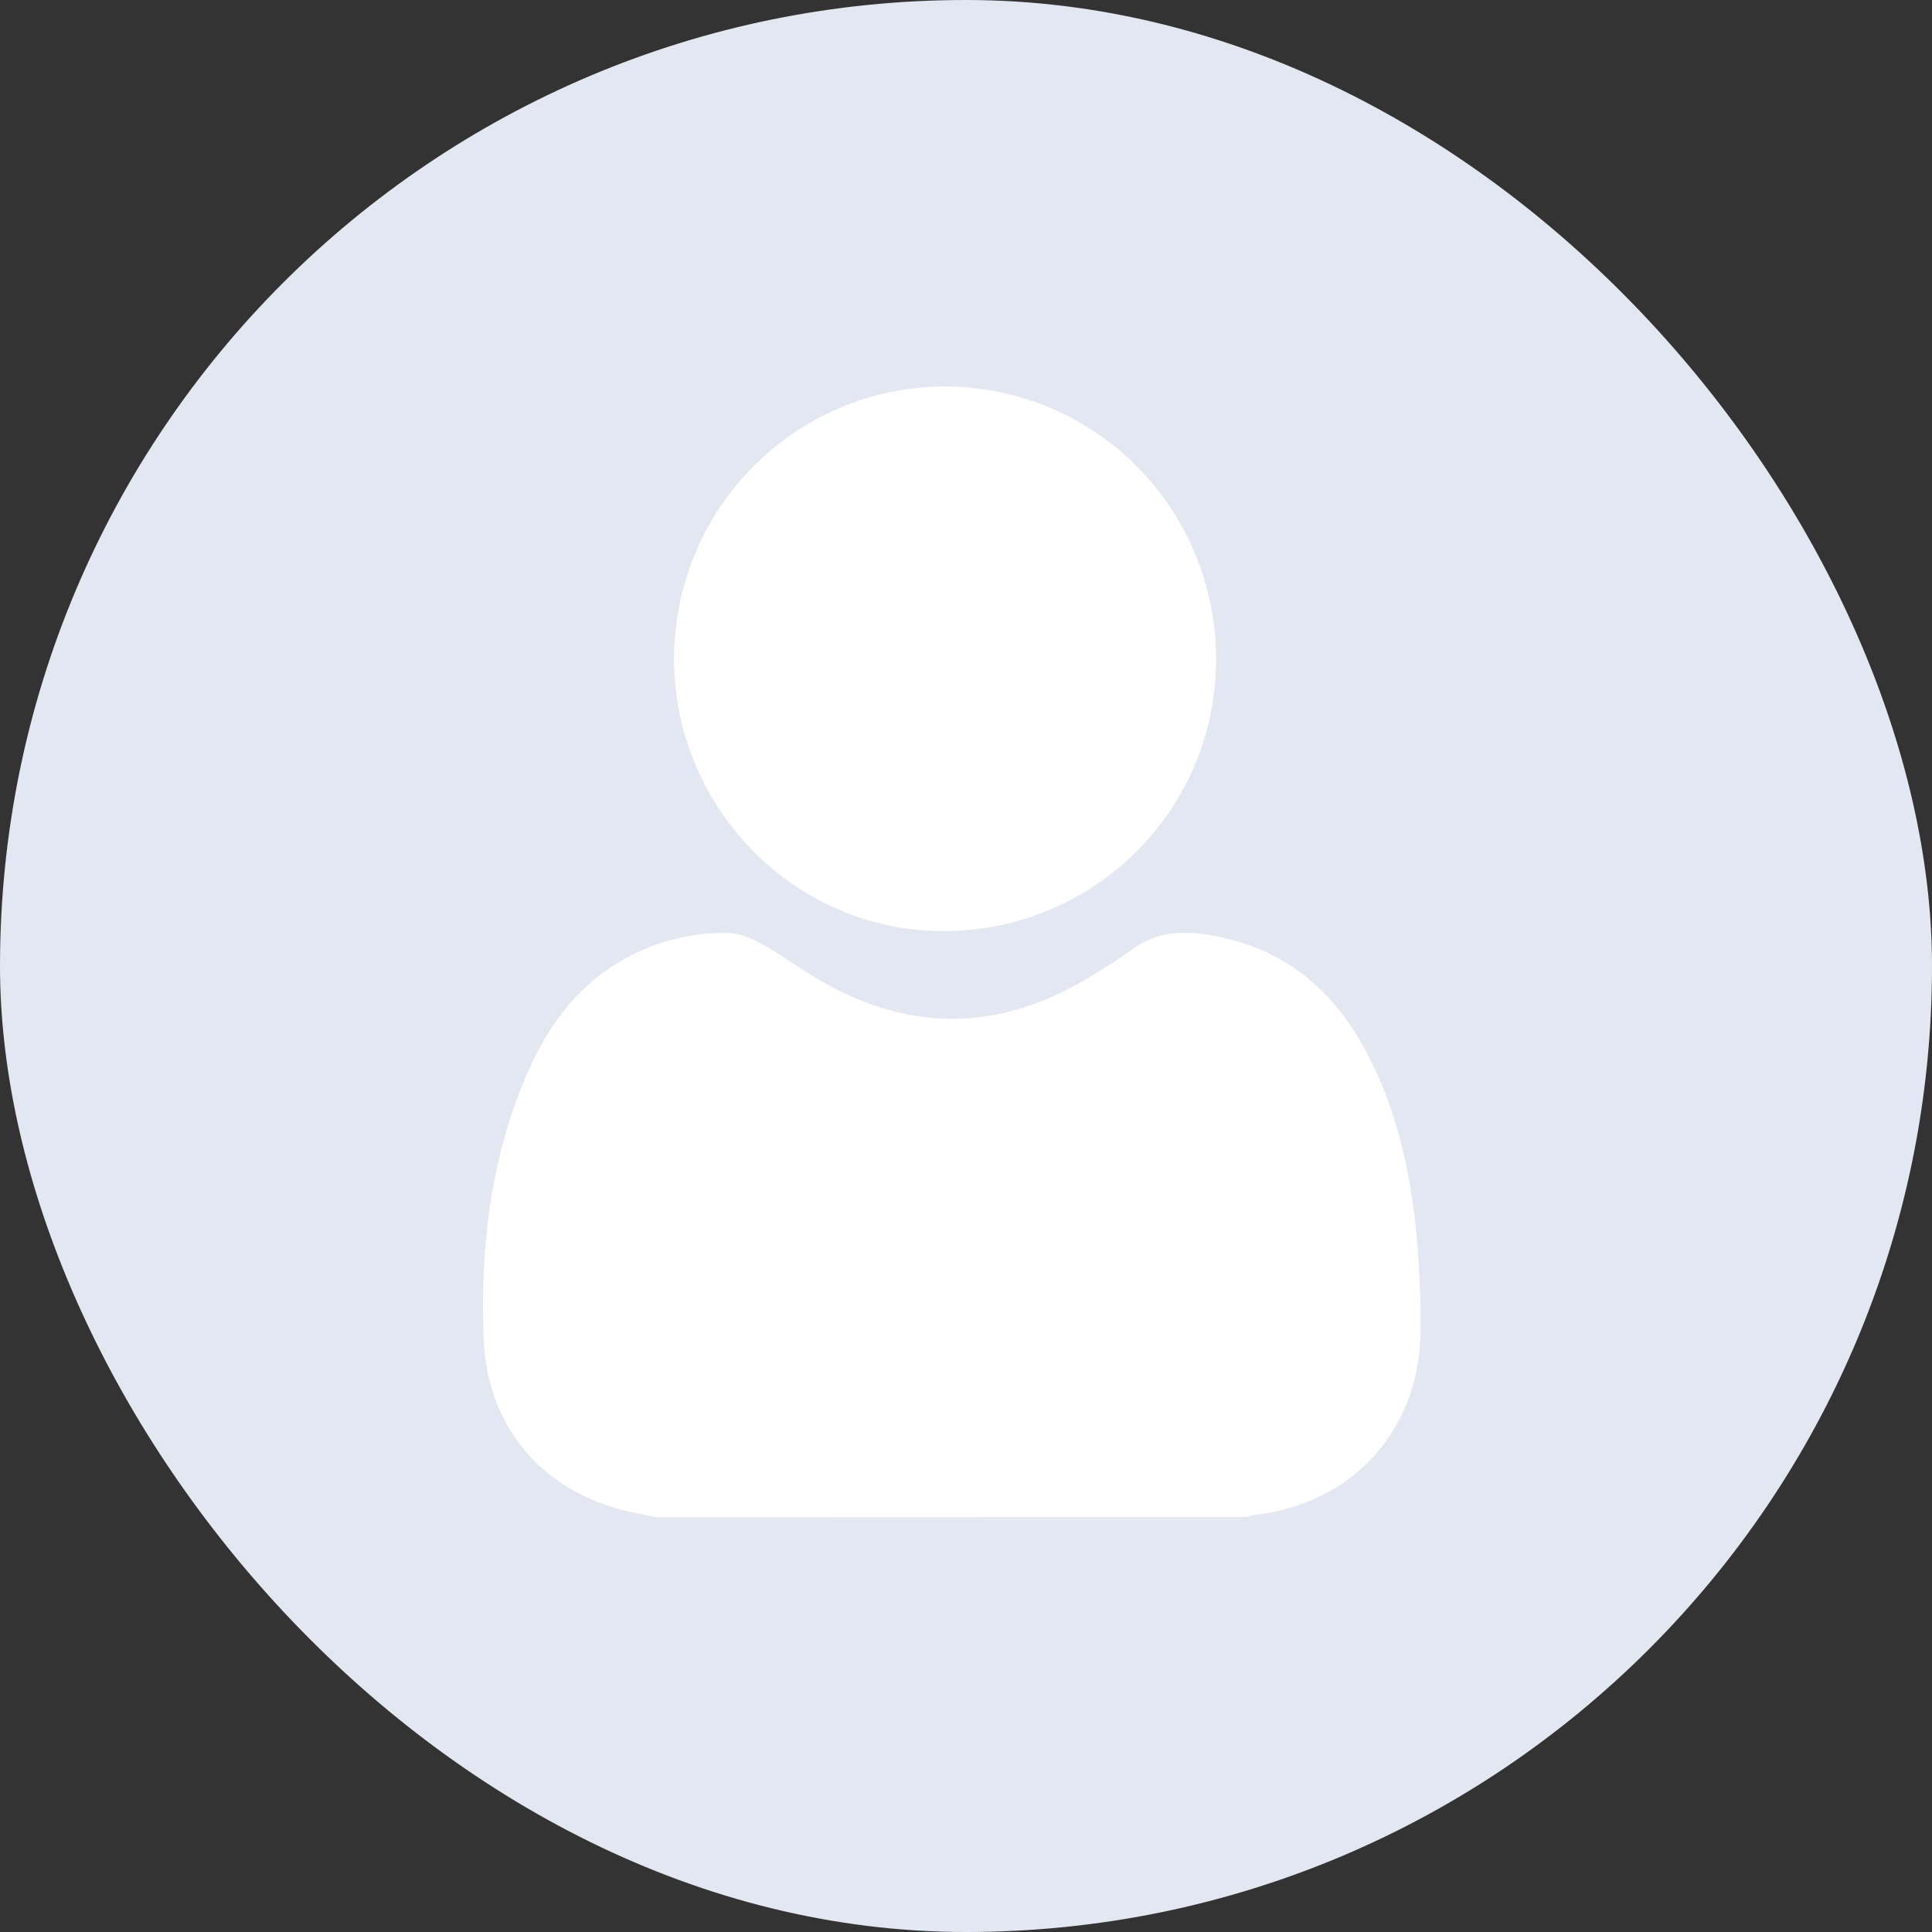 <svg width="132" height="132" viewBox="0 0 132 132" fill="none" xmlns="http://www.w3.org/2000/svg">
<rect x="0" y="0" width="132" height="132" fill="#333333" stroke="none"/>
<rect width="132" height="132" rx="66" fill="#E3E7F1"/>
<g clip-path="url(#clip0_1319_3221)">
<path d="M44.847 103.659C43.974 103.47 43.087 103.344 42.232 103.092C36.753 101.541 33.292 97.296 33.05 91.516C32.801 85.544 33.452 79.661 35.71 74.069C37.167 70.459 39.282 67.337 42.831 65.43C44.976 64.267 47.385 63.685 49.821 63.744C50.594 63.759 51.41 64.154 52.117 64.539C53.256 65.161 54.31 65.936 55.416 66.618C61.846 70.609 68.273 70.604 74.699 66.603C75.59 66.048 76.5 65.513 77.331 64.882C78.869 63.723 80.559 63.577 82.386 63.848C87.37 64.585 90.891 67.329 93.266 71.708C95.385 75.616 96.338 79.863 96.763 84.236C96.983 86.487 97.081 88.748 97.056 91.01C96.975 97.749 92.375 102.765 85.706 103.504C85.54 103.537 85.376 103.585 85.218 103.646L44.847 103.659Z" fill="white"/>
<path d="M83.083 44.989C83.117 55.24 74.892 63.528 64.597 63.616C54.445 63.701 46.103 55.359 46.053 45.057C46.048 42.612 46.523 40.191 47.449 37.931C48.376 35.67 49.736 33.616 51.453 31.884C54.919 28.386 59.626 26.416 64.537 26.407C69.448 26.398 74.162 28.351 77.641 31.836C81.12 35.321 83.08 40.052 83.089 44.989H83.083Z" fill="white"/>
</g>
<defs>
<clipPath id="clip0_1319_3221">
<rect width="64.068" height="77.259" fill="white" transform="translate(33 26.399)"/>
</clipPath>
</defs>
</svg>
